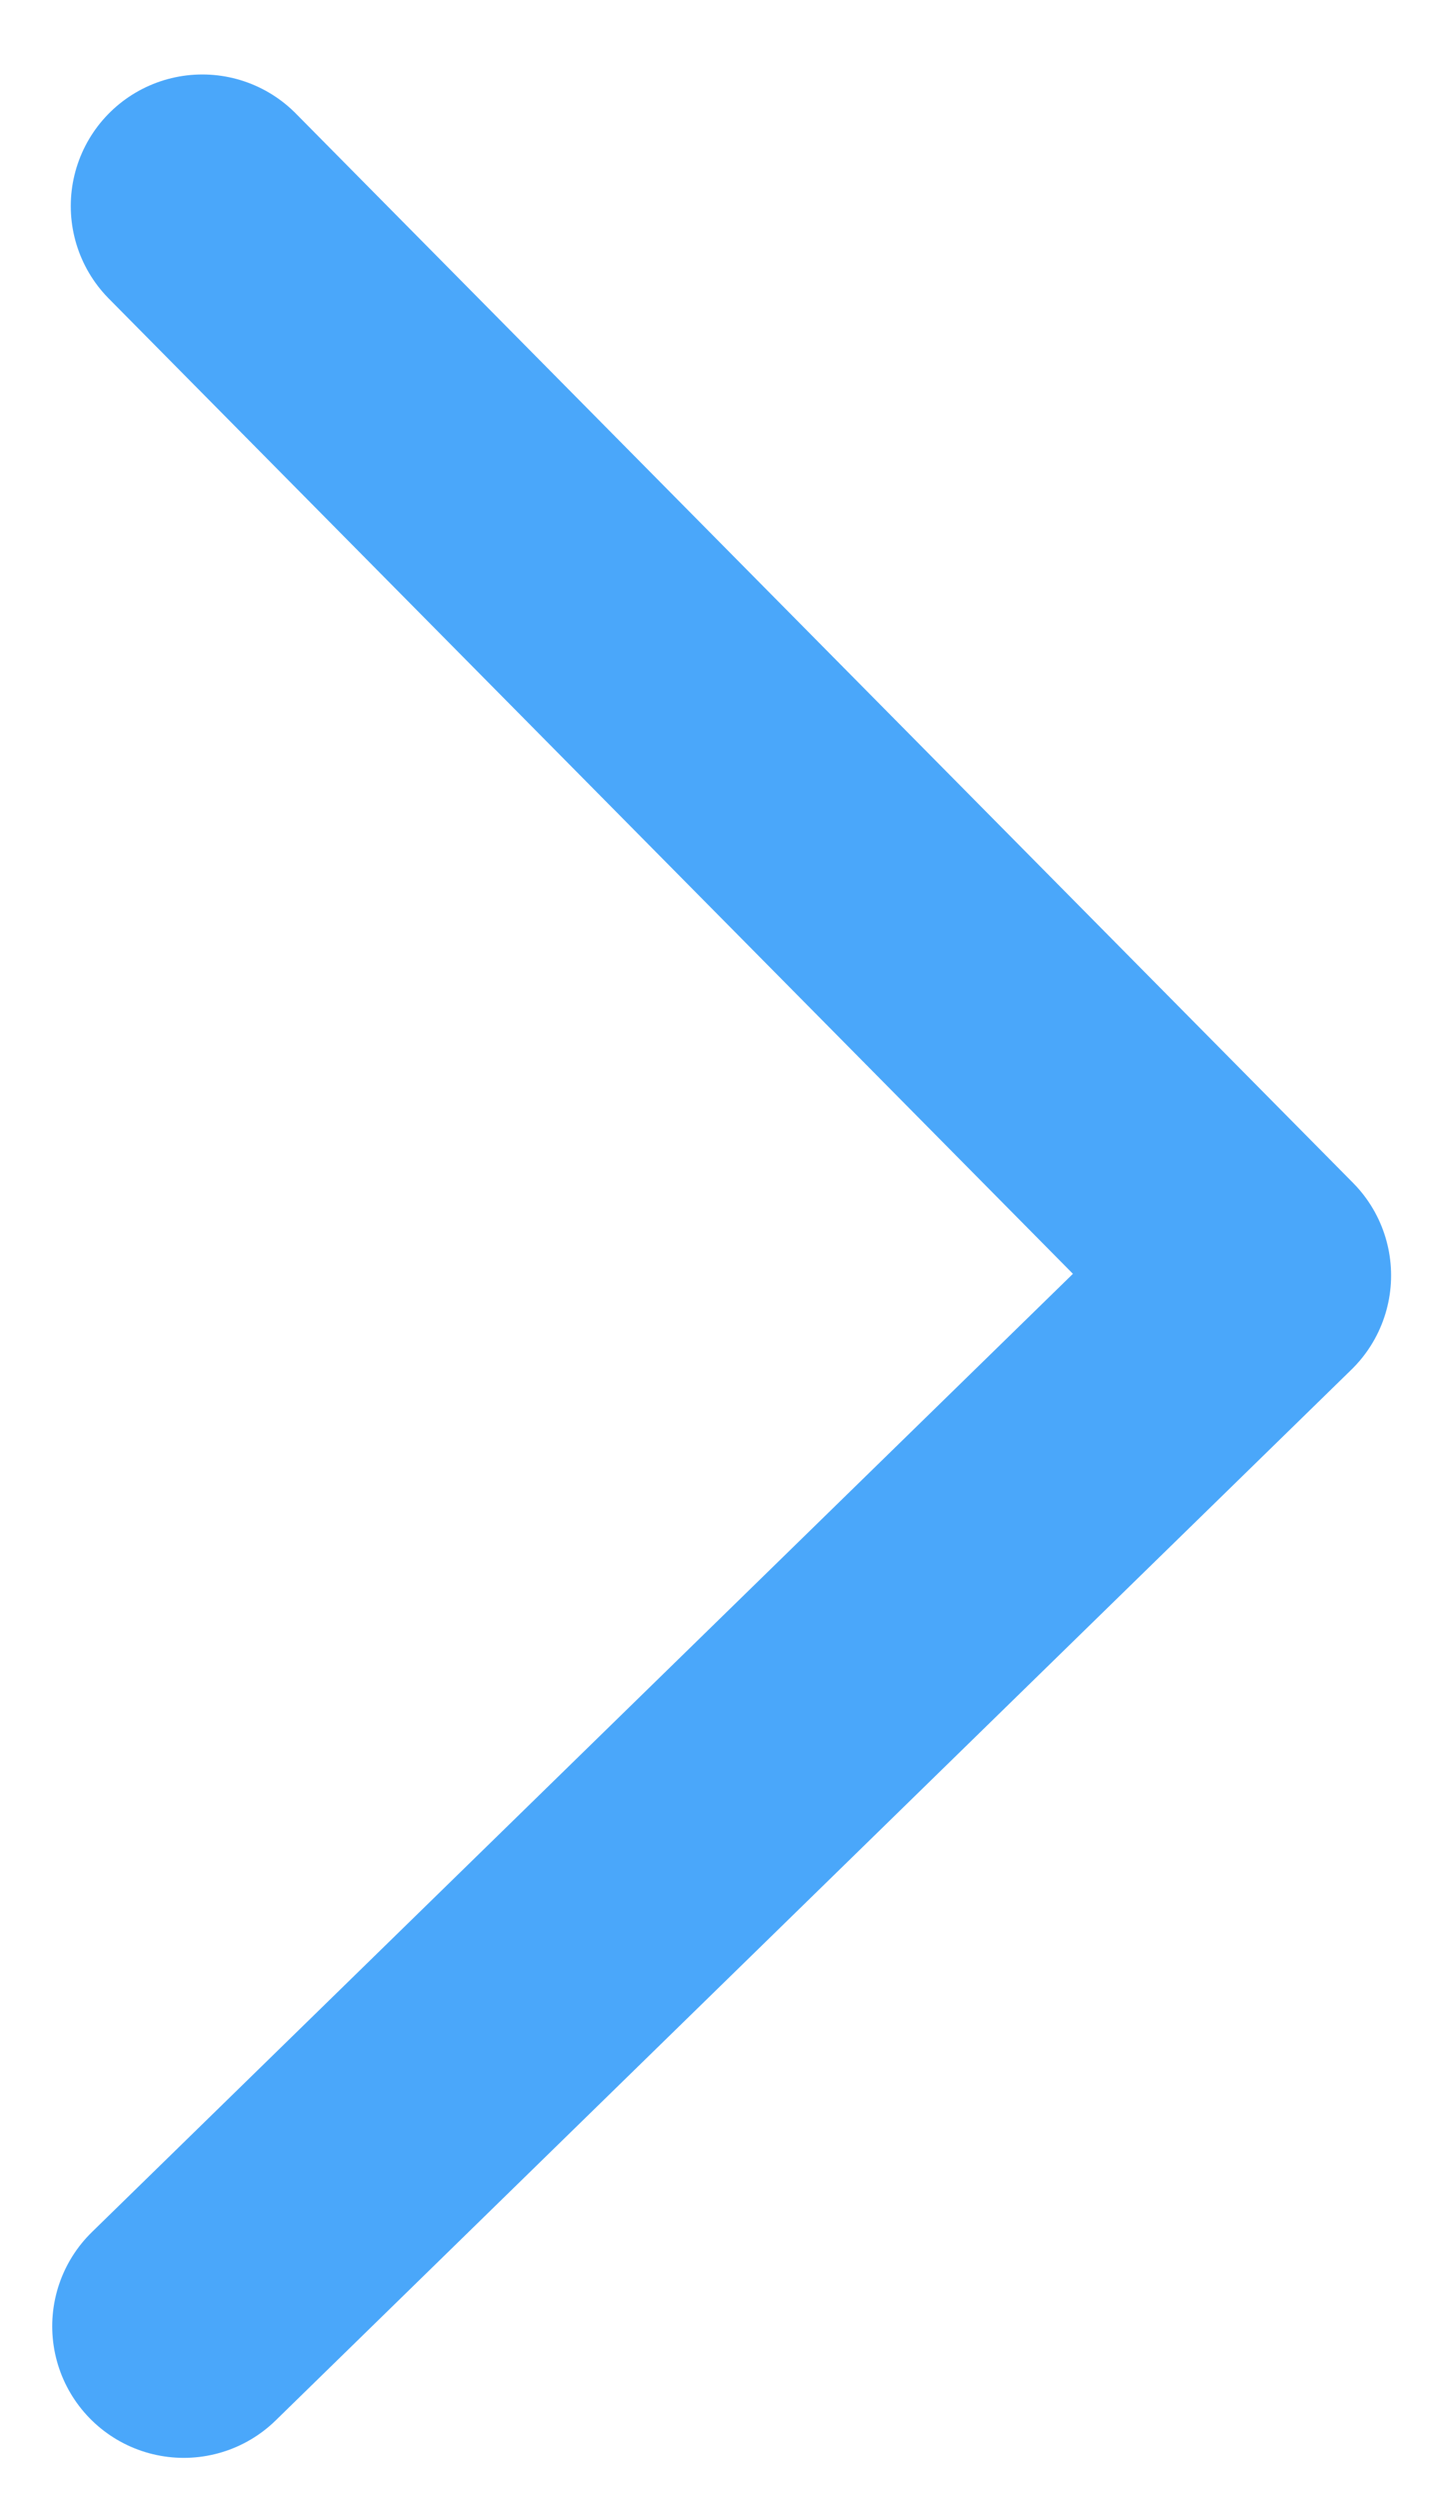 <svg width="11" height="19" viewBox="0 0 11 19" fill="none" xmlns="http://www.w3.org/2000/svg">
<path d="M1.538 1.566L9.575 9.693L1.397 17.679" stroke="#4AA7FA" stroke-width="2" stroke-linecap="round" stroke-linejoin="round"/>
</svg>
